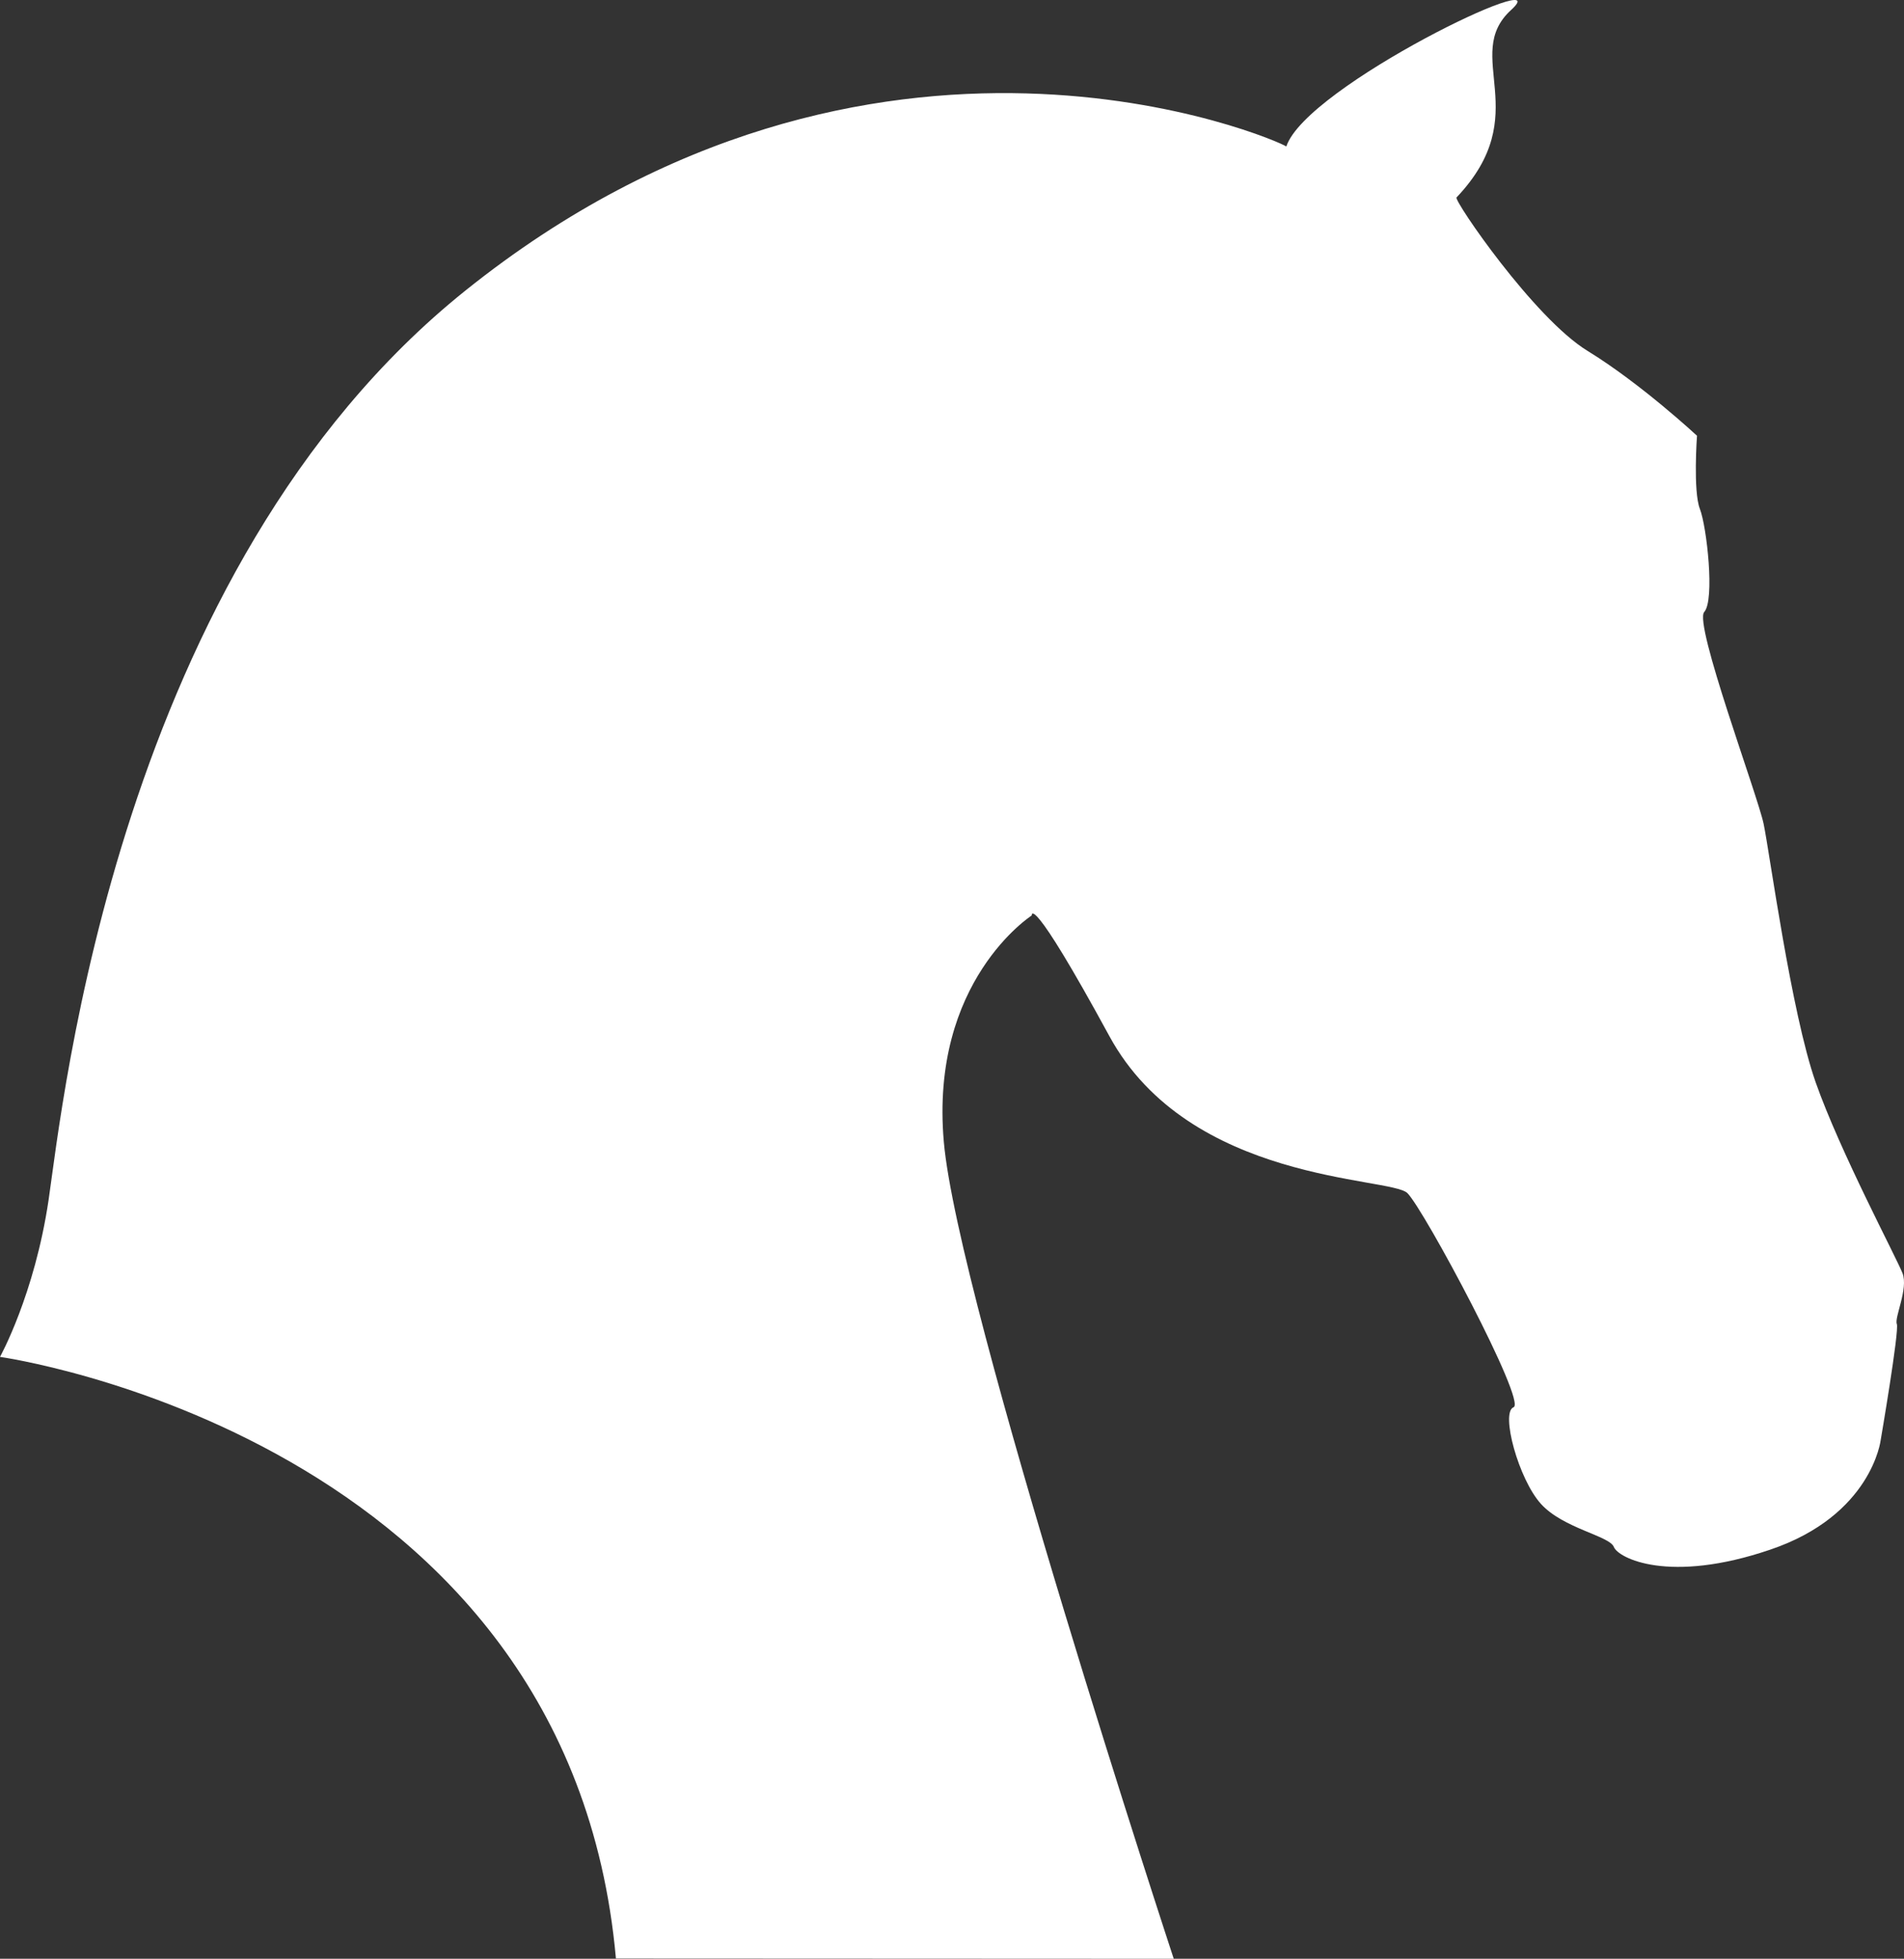 <svg width="279" height="287" viewBox="0 0 279 287" fill="none" xmlns="http://www.w3.org/2000/svg">
<rect x="0" y="0" width="279" height="287" fill="#333333" stroke="none"/>
<path d="M0 198.814C0 198.814 5.063 189.709 7.124 175.793C9.176 161.877 17.199 83.469 68.18 42.589C128.069 -5.434 187.374 20.578 188.49 21.465C191.393 12.619 228.746 -5.212 221.424 1.463C214.117 8.138 225.071 16.691 213.425 28.937C213.049 29.409 224.761 46.599 232.619 51.406C240.454 56.208 248.666 63.845 248.666 63.845C248.666 63.845 248.077 71.959 249.089 74.563C250.101 77.162 251.296 87.913 249.729 89.668C248.162 91.39 257.564 116.543 258.43 120.713C259.3 124.86 262.467 148.361 266.048 158.56C269.639 168.769 277.897 184.279 278.782 186.553C279.662 188.827 277.572 193.025 277.949 193.993C278.33 194.974 275.582 211.017 275.582 211.017C275.582 211.017 274.274 222.018 259.404 227.056C244.562 232.113 237.118 228.292 236.483 226.66C235.857 225.037 229.048 223.948 225.801 220.353C222.535 216.763 219.843 206.951 221.787 206.192C223.744 205.427 208.686 177.251 206.23 174.816C203.792 172.392 174.312 173.425 162.547 151.791C150.783 130.181 151.179 134.139 151.179 134.139C151.179 134.139 136.238 143.724 138.299 167.273C140.337 190.799 171.992 287 171.992 287L90.254 286.962C83.403 210.456 0 198.814 0 198.814Z" fill="white"/>
</svg>
